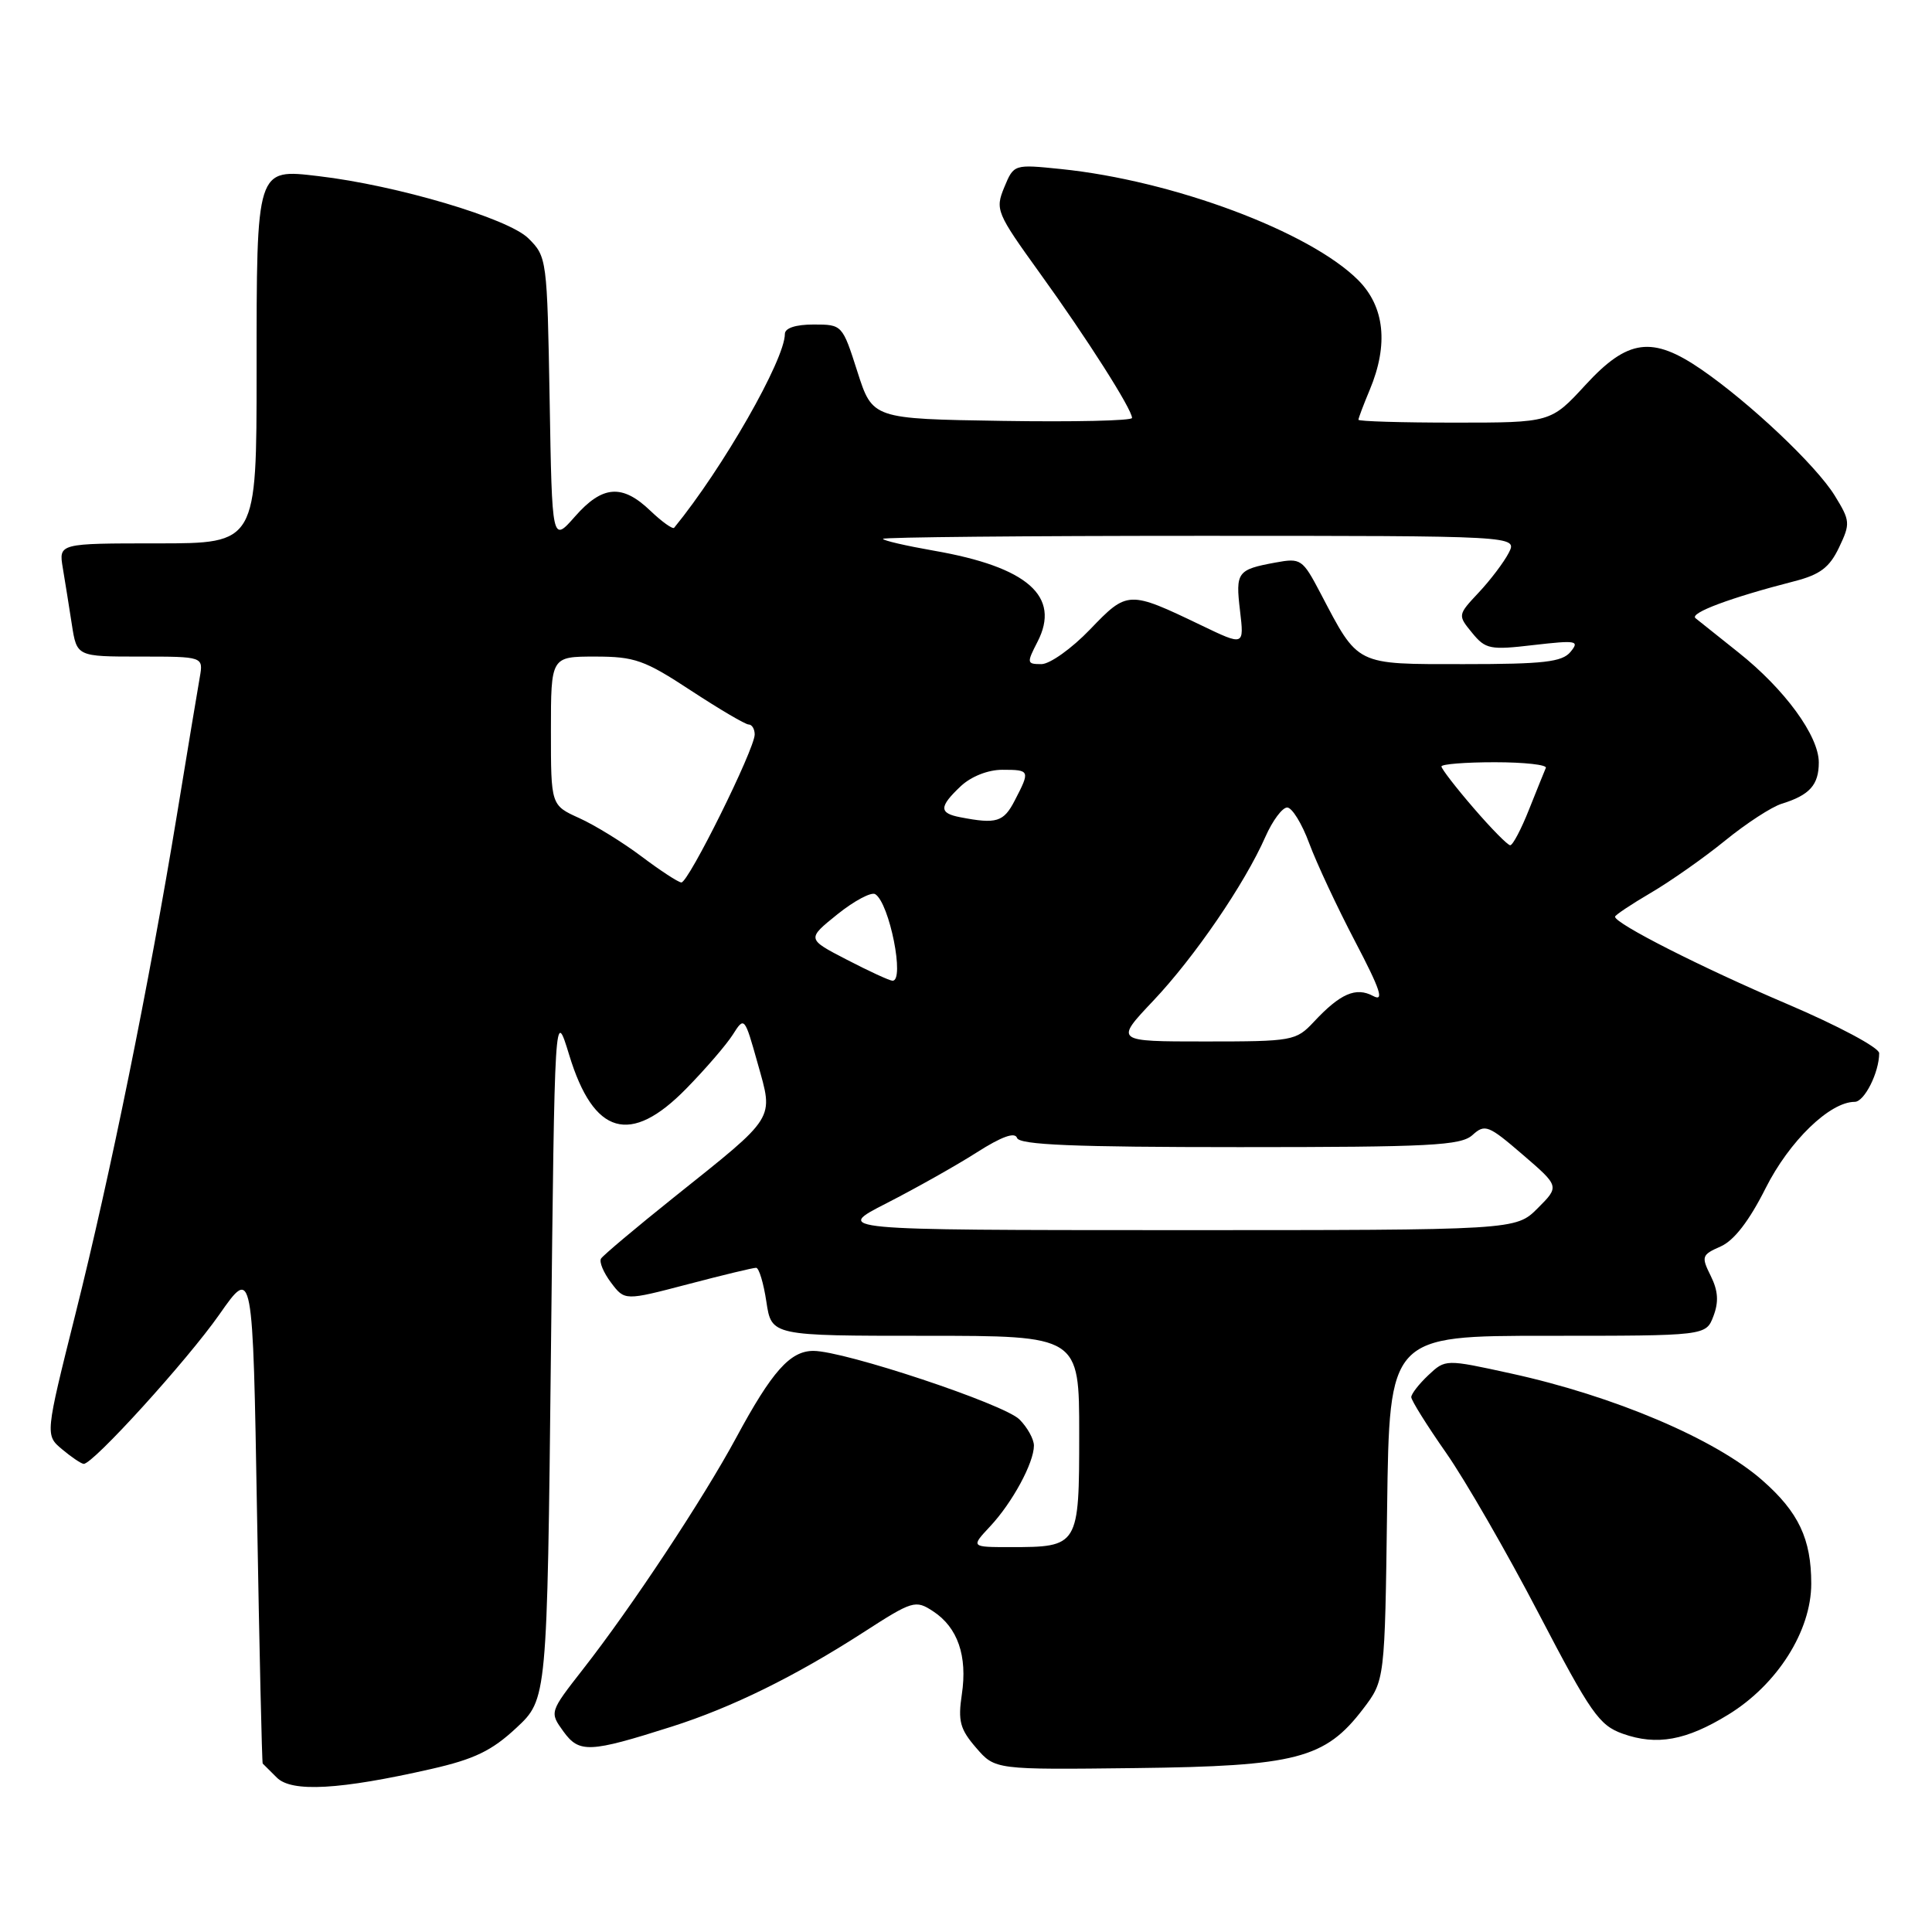<?xml version="1.0" encoding="UTF-8" standalone="no"?>
<!DOCTYPE svg PUBLIC "-//W3C//DTD SVG 1.1//EN" "http://www.w3.org/Graphics/SVG/1.1/DTD/svg11.dtd" >
<svg xmlns="http://www.w3.org/2000/svg" xmlns:xlink="http://www.w3.org/1999/xlink" version="1.1" viewBox="0 0 256 256">
 <g >
 <path fill="currentColor"
d=" M 57.14 234.40 C 62.86 233.10 65.17 231.98 68.41 228.96 C 72.50 225.15 72.50 225.15 73.00 179.32 C 73.50 133.50 73.50 133.50 75.43 139.82 C 78.67 150.43 83.53 151.82 90.93 144.25 C 93.49 141.64 96.27 138.41 97.11 137.08 C 98.63 134.68 98.66 134.72 100.40 140.92 C 102.51 148.44 102.94 147.75 89.31 158.64 C 84.26 162.68 79.91 166.34 79.64 166.77 C 79.37 167.20 79.97 168.64 80.97 169.96 C 82.78 172.36 82.78 172.36 91.14 170.17 C 95.74 168.96 99.81 167.98 100.19 167.99 C 100.57 167.99 101.18 170.03 101.55 172.50 C 102.23 177.00 102.23 177.00 122.61 177.00 C 143.00 177.00 143.00 177.00 143.00 189.96 C 143.00 204.90 142.94 205.00 133.88 205.00 C 128.63 205.00 128.63 205.00 131.20 202.25 C 134.14 199.11 137.00 193.83 137.00 191.55 C 137.00 190.70 136.14 189.14 135.08 188.08 C 133.04 186.04 111.88 179.00 107.78 179.00 C 104.70 179.00 102.29 181.71 97.55 190.50 C 93.18 198.60 83.67 212.98 77.25 221.18 C 72.81 226.87 72.81 226.87 74.65 229.42 C 76.75 232.32 78.09 232.26 89.00 228.79 C 96.98 226.25 105.33 222.14 114.35 216.33 C 120.95 212.07 121.30 211.97 123.65 213.51 C 126.90 215.64 128.21 219.42 127.45 224.50 C 126.92 228.05 127.20 229.12 129.34 231.59 C 131.85 234.50 131.85 234.50 150.46 234.28 C 171.76 234.03 175.58 233.04 180.61 226.45 C 183.50 222.66 183.50 222.66 183.80 199.83 C 184.10 177.00 184.10 177.00 205.08 177.00 C 226.05 177.00 226.05 177.00 227.04 174.39 C 227.76 172.50 227.66 171.03 226.68 169.06 C 225.41 166.50 225.48 166.27 228.00 165.16 C 229.77 164.38 231.78 161.77 233.95 157.45 C 237.09 151.20 242.46 146.00 245.76 146.00 C 247.04 146.00 249.00 142.10 249.00 139.55 C 249.00 138.82 243.58 135.92 236.75 133.01 C 225.44 128.19 214.00 122.38 214.00 121.47 C 214.00 121.26 216.14 119.83 218.75 118.30 C 221.36 116.77 225.79 113.66 228.59 111.38 C 231.39 109.10 234.77 106.90 236.09 106.50 C 239.78 105.36 241.00 104.01 241.00 101.03 C 241.00 97.50 236.48 91.32 230.35 86.45 C 227.68 84.33 225.12 82.29 224.66 81.91 C 223.84 81.23 229.30 79.19 237.79 77.01 C 241.17 76.14 242.42 75.19 243.68 72.55 C 245.20 69.36 245.17 69.01 243.10 65.65 C 240.62 61.65 231.90 53.41 225.46 48.97 C 218.93 44.48 215.70 44.90 210.09 51.00 C 205.49 56.00 205.49 56.00 192.75 56.00 C 185.74 56.00 180.00 55.83 180.00 55.62 C 180.00 55.41 180.67 53.63 181.50 51.65 C 184.01 45.65 183.47 40.63 179.96 37.11 C 173.52 30.68 155.44 23.92 140.59 22.40 C 134.34 21.76 134.34 21.76 133.07 24.82 C 131.85 27.78 132.03 28.20 137.79 36.20 C 144.00 44.80 150.00 54.23 150.00 55.38 C 150.00 55.75 142.26 55.92 132.81 55.77 C 115.61 55.50 115.61 55.50 113.61 49.25 C 111.62 43.03 111.60 43.00 107.81 43.00 C 105.43 43.00 104.00 43.47 104.00 44.25 C 104.00 47.66 95.76 62.07 89.33 69.93 C 89.14 70.16 87.72 69.15 86.18 67.68 C 82.45 64.10 79.82 64.30 76.18 68.45 C 73.15 71.89 73.15 71.89 72.83 52.97 C 72.50 34.31 72.47 34.01 70.00 31.57 C 67.33 28.93 52.57 24.55 42.21 23.34 C 33.93 22.36 34.00 22.13 34.00 49.19 C 34.00 72.00 34.00 72.00 20.89 72.00 C 7.78 72.00 7.78 72.00 8.32 75.25 C 8.62 77.04 9.16 80.41 9.52 82.75 C 10.18 87.00 10.18 87.00 18.56 87.00 C 26.95 87.00 26.95 87.00 26.47 89.75 C 26.20 91.26 24.84 99.47 23.44 108.00 C 19.73 130.54 14.60 155.76 10.00 174.10 C 5.98 190.16 5.98 190.16 8.24 192.05 C 9.48 193.09 10.76 193.95 11.09 193.97 C 12.29 194.04 24.80 180.27 29.07 174.17 C 33.50 167.84 33.50 167.84 34.06 200.67 C 34.37 218.73 34.71 233.58 34.81 233.68 C 34.91 233.78 35.76 234.62 36.69 235.55 C 38.66 237.51 45.02 237.16 57.14 234.40 Z  M 229.00 227.20 C 235.50 223.22 240.00 216.11 240.00 209.84 C 240.00 203.92 238.32 200.36 233.52 196.15 C 227.28 190.67 213.89 184.98 200.20 181.99 C 191.53 180.09 191.53 180.09 189.26 182.22 C 188.02 183.39 187.00 184.70 187.00 185.13 C 187.00 185.55 189.07 188.87 191.61 192.50 C 194.14 196.12 199.67 205.71 203.88 213.79 C 210.79 227.03 211.90 228.62 215.03 229.73 C 219.53 231.33 223.43 230.62 229.00 227.20 Z  M 117.50 159.42 C 121.35 157.45 126.72 154.43 129.43 152.70 C 132.72 150.60 134.49 149.97 134.76 150.78 C 135.07 151.70 142.28 152.00 164.25 152.00 C 189.55 152.00 193.57 151.79 195.11 150.40 C 196.76 148.90 197.23 149.09 201.77 153.00 C 206.65 157.20 206.65 157.20 203.75 160.10 C 200.85 163.00 200.85 163.00 155.67 163.00 C 110.50 162.99 110.50 162.99 117.50 159.42 Z  M 152.80 132.62 C 158.28 126.83 164.93 117.11 167.68 110.86 C 168.62 108.74 169.91 107.00 170.56 107.00 C 171.20 107.00 172.52 109.14 173.48 111.75 C 174.45 114.36 177.18 120.21 179.56 124.75 C 182.93 131.18 183.45 132.78 181.94 131.97 C 179.66 130.75 177.59 131.65 174.08 135.41 C 171.73 137.92 171.27 138.00 159.68 138.00 C 147.71 138.00 147.71 138.00 152.80 132.62 Z  M 112.20 127.16 C 106.90 124.42 106.90 124.42 110.96 121.15 C 113.19 119.36 115.45 118.16 115.97 118.48 C 117.86 119.65 119.93 130.06 118.25 129.95 C 117.84 129.93 115.11 128.67 112.20 127.16 Z  M 85.00 113.48 C 82.53 111.62 78.81 109.33 76.75 108.40 C 73.00 106.70 73.00 106.70 73.00 96.85 C 73.00 87.00 73.00 87.00 78.85 87.00 C 84.11 87.00 85.40 87.46 91.55 91.50 C 95.32 93.97 98.76 96.00 99.20 96.00 C 99.64 96.00 100.00 96.60 100.00 97.32 C 100.00 99.26 91.20 117.01 90.28 116.93 C 89.85 116.90 87.47 115.34 85.00 113.48 Z  M 195.25 107.06 C 192.91 104.35 191.00 101.87 191.00 101.56 C 191.00 101.25 194.19 101.00 198.08 101.00 C 201.98 101.00 205.02 101.34 204.83 101.75 C 204.65 102.17 203.65 104.64 202.61 107.25 C 201.58 109.86 200.45 112.00 200.11 112.00 C 199.78 112.00 197.59 109.78 195.25 107.06 Z  M 127.25 108.29 C 124.40 107.75 124.42 106.90 127.31 104.17 C 128.69 102.88 130.92 102.00 132.81 102.00 C 136.48 102.00 136.52 102.10 134.47 106.05 C 132.99 108.93 132.05 109.22 127.25 108.29 Z  M 137.47 85.05 C 140.59 79.02 136.17 75.13 123.75 72.97 C 120.04 72.32 117.00 71.62 117.00 71.40 C 117.00 71.18 135.92 71.00 159.04 71.00 C 201.07 71.00 201.07 71.00 199.92 73.25 C 199.28 74.49 197.50 76.85 195.95 78.50 C 193.15 81.49 193.14 81.51 195.06 83.85 C 196.84 86.03 197.44 86.15 203.22 85.47 C 208.90 84.82 209.33 84.89 208.10 86.38 C 206.99 87.72 204.55 88.00 193.95 88.00 C 179.49 88.00 180.05 88.28 174.96 78.58 C 172.59 74.07 172.37 73.92 169.01 74.54 C 163.94 75.47 163.70 75.80 164.31 80.93 C 164.86 85.59 164.86 85.59 159.18 82.86 C 149.54 78.23 149.39 78.24 144.43 83.41 C 142.01 85.93 139.11 88.00 137.99 88.00 C 136.05 88.00 136.03 87.85 137.47 85.05 Z "/>
</g>
</svg>